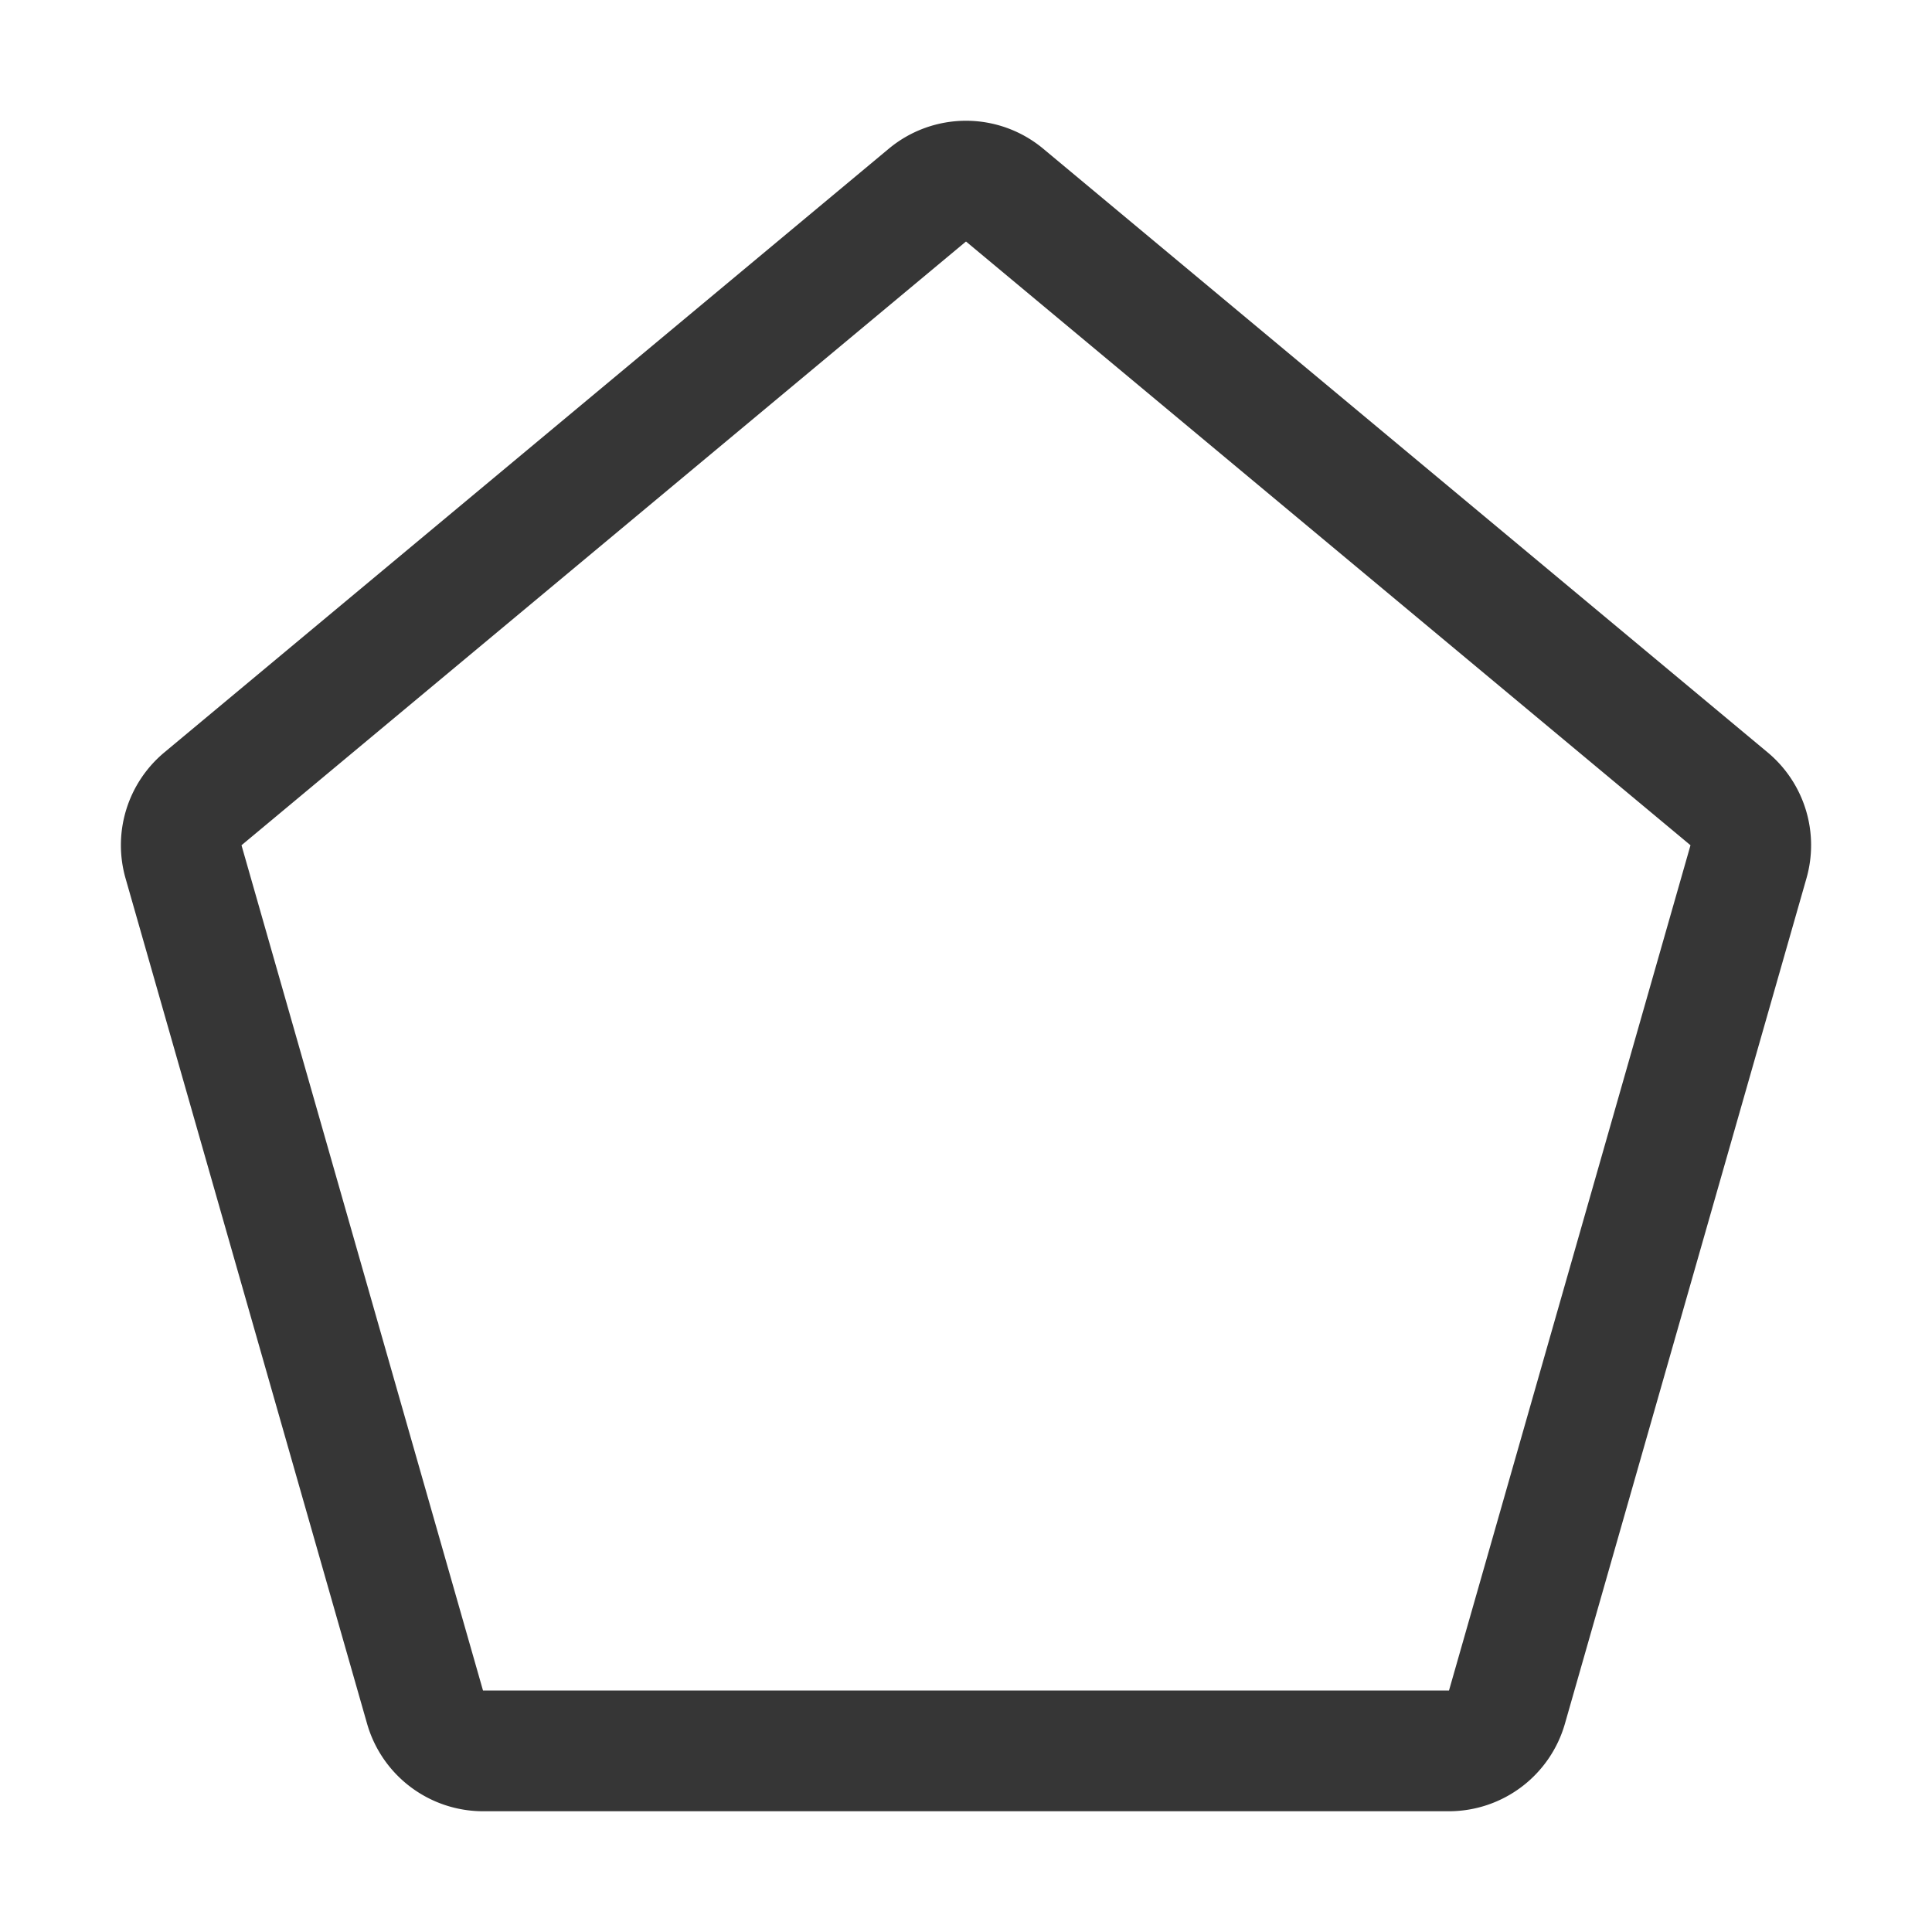 <svg xmlns="http://www.w3.org/2000/svg" id="svg1" width="16" height="16" version="1.1"><style id="s0">.base{fill:#000}.success{fill:#aac69f}.warning{fill:#d48787}.error{fill:#a0b6cb}</style><g id="g0"><path id="path12183" d="M8 1a1 1 0 0 0-.64.232l-6 5a1 1 0 0 0-.32 1.043l2 7A1 1 0 0 0 4 15h8a1 1 0 0 0 .96-.725l2-7a1 1 0 0 0-.32-1.043l-6-5A1 1 0 0 0 8 1zm0 1 6 5-2 7H4L2 7l6-5z" style="color:#000;fill:#363636;stroke-linecap:round;stroke-linejoin:round;-inkscape-stroke:none;fill-opacity:1"/></g></svg>